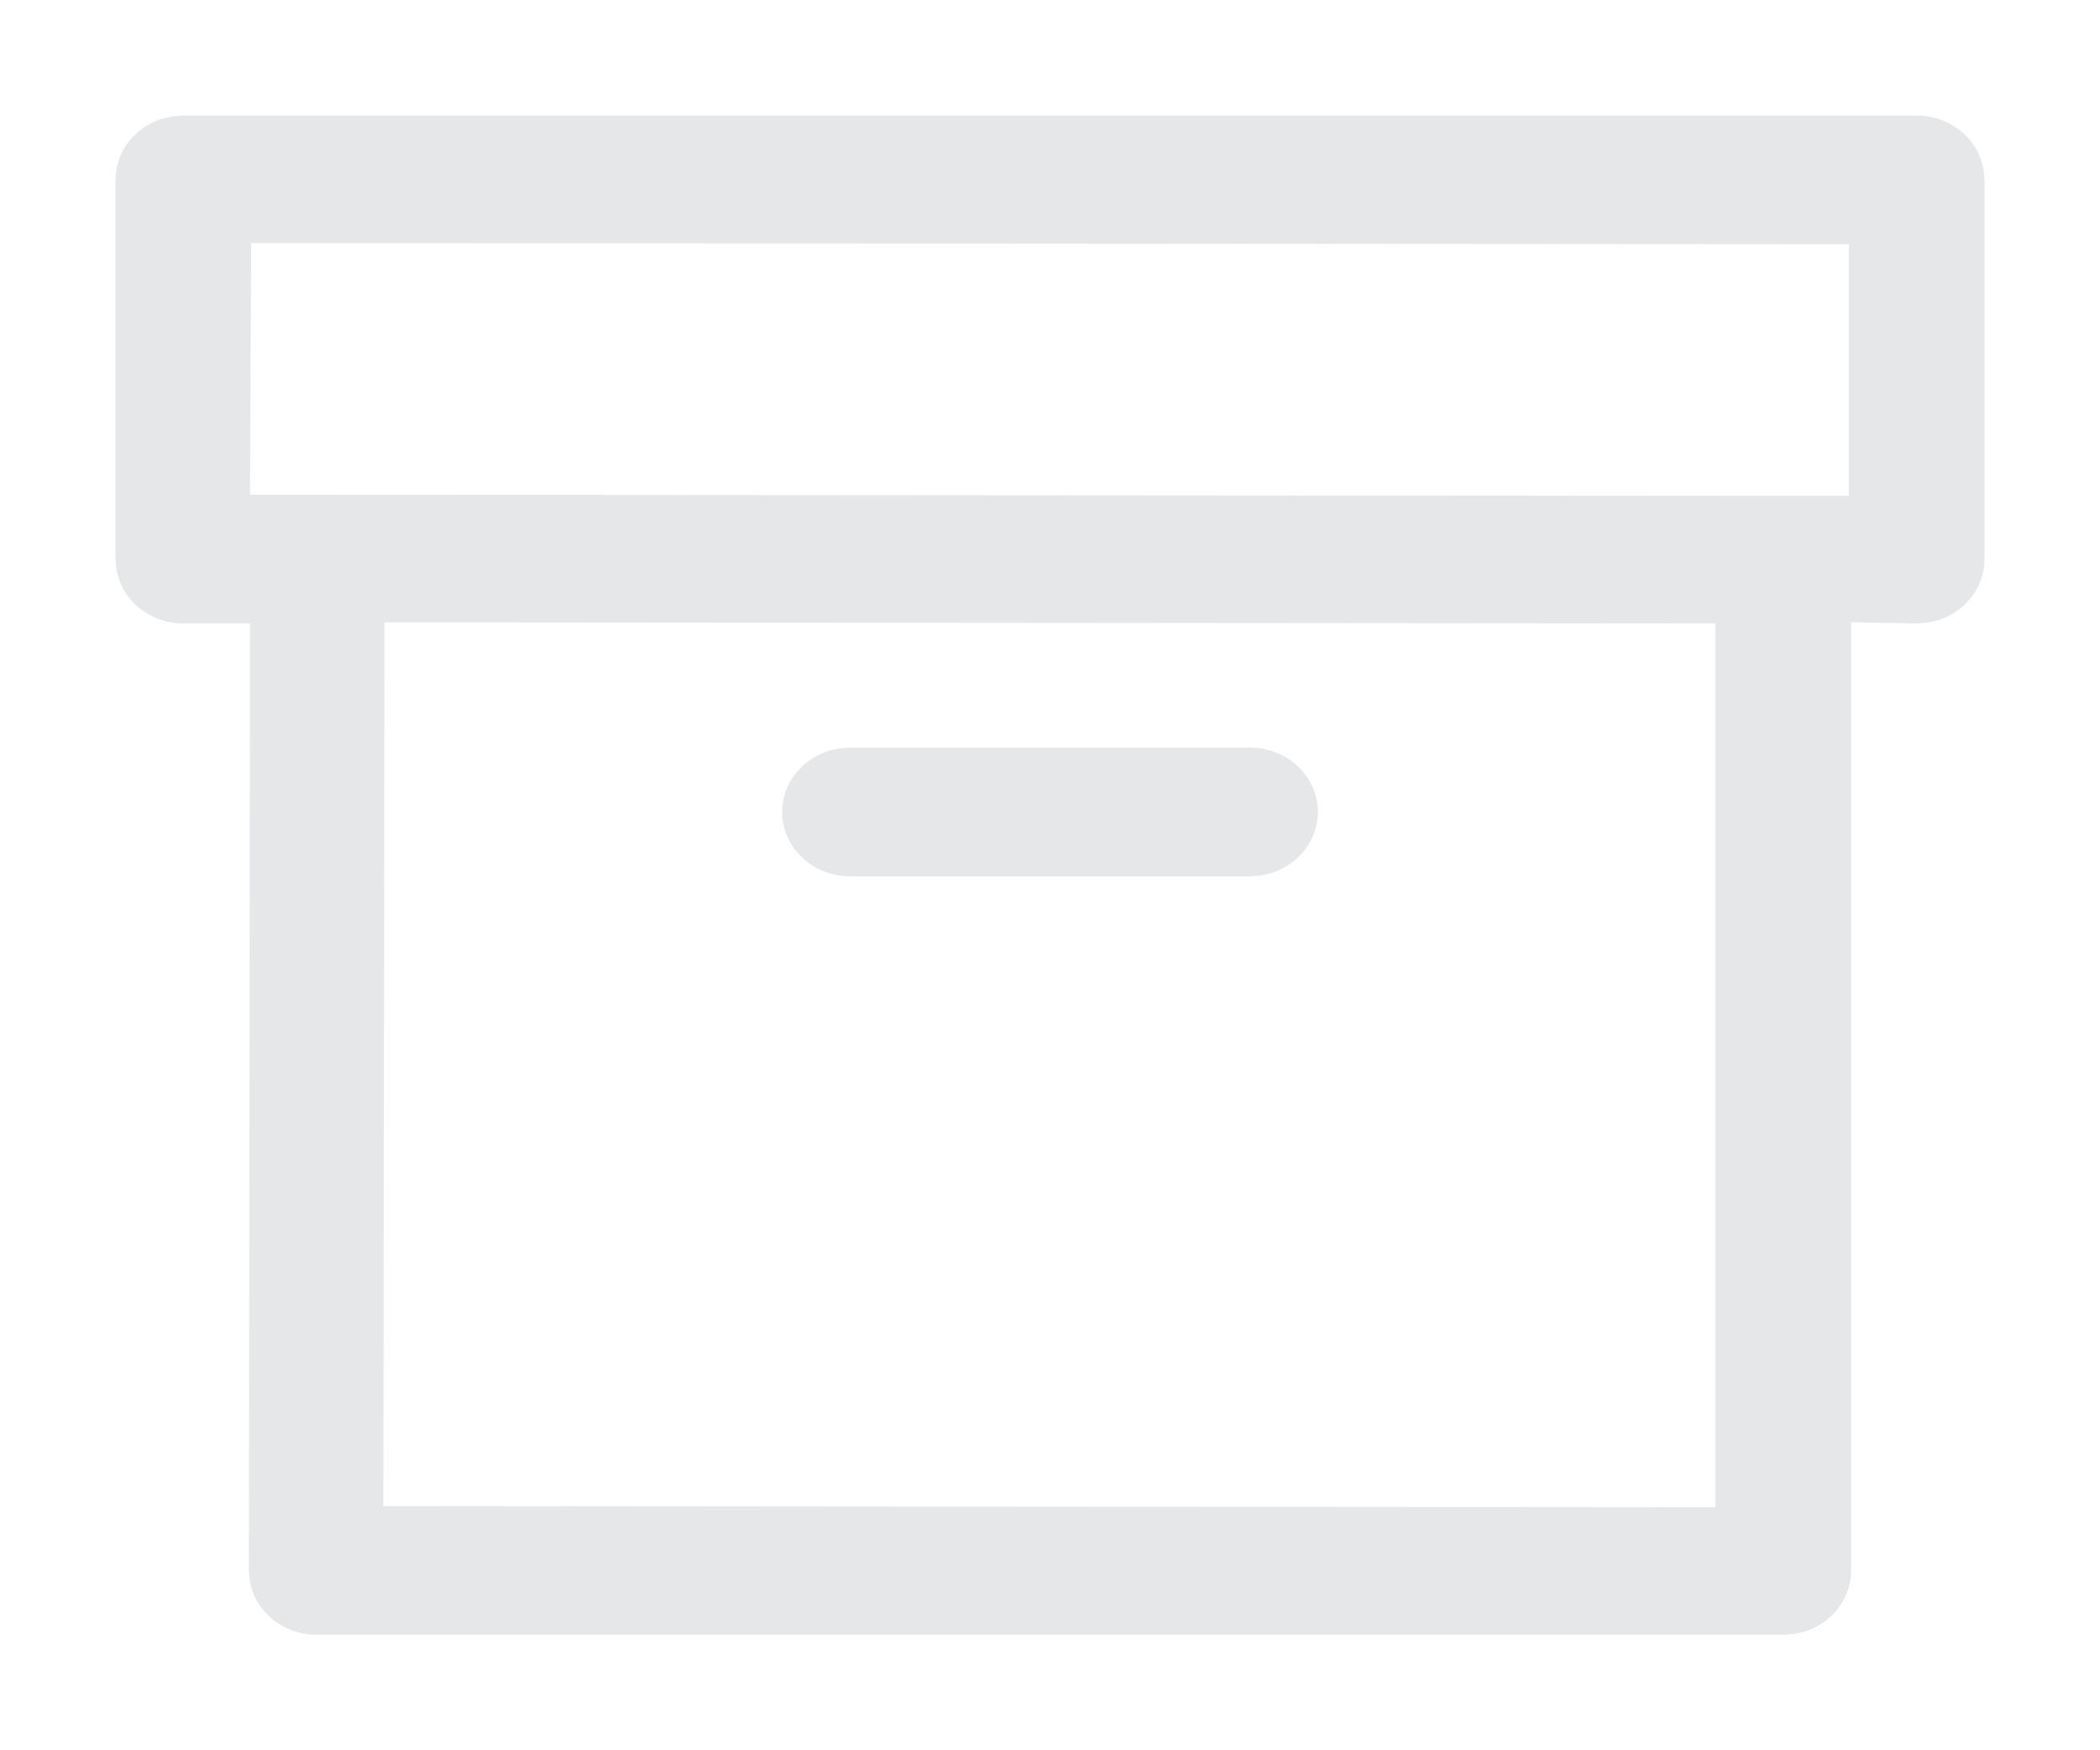 <?xml version="1.0" encoding="UTF-8"?>
<svg width="18px" height="15px" viewBox="0 0 18 15" version="1.1" xmlns="http://www.w3.org/2000/svg" xmlns:xlink="http://www.w3.org/1999/xlink">
    <title>box</title>
    <g id="Page-1" stroke="none" stroke-width="1" fill="none" fill-rule="evenodd">
        <g id="Coach_Order" transform="translate(-47, -666)" fill="#E6E7E8" fill-rule="nonzero">
            <g id="Group-19-Copy-2" transform="translate(47.99, 664)">
                <g id="box" transform="translate(0, 2.99)">
                    <path d="M15.439,0 C15.693,0 15.912,0.156 15.99,0.377 L16.012,0.463 L16.02,0.552 L16.02,3.802 C16.02,4.043 15.856,4.251 15.623,4.325 L15.532,4.346 L15.439,4.353 L14.877,4.343 L14.877,12.468 C14.877,12.71 14.713,12.918 14.48,12.992 L14.389,13.013 L14.296,13.02 L1.724,13.02 C1.47,13.02 1.25,12.864 1.173,12.643 L1.15,12.557 L1.143,12.468 L1.153,4.353 L0.581,4.353 C0.327,4.353 0.108,4.198 0.03,3.976 L0.008,3.89 L0,3.802 L0,0.552 C0,0.31 0.164,0.102 0.397,0.028 L0.488,0.007 L0.581,0 L15.439,0 Z M2.306,4.343 L2.296,11.917 L13.714,11.927 L13.714,4.353 L2.306,4.343 Z M9.724,5.417 C10.045,5.417 10.306,5.664 10.306,5.968 C10.306,6.21 10.141,6.418 9.908,6.492 L9.818,6.513 L9.724,6.52 L6.296,6.52 C5.975,6.52 5.714,6.273 5.714,5.968 C5.714,5.727 5.879,5.519 6.112,5.445 L6.202,5.424 L6.296,5.417 L9.724,5.417 Z M1.163,1.093 L1.153,3.25 L14.857,3.26 L14.857,1.103 L1.163,1.093 Z" id="Combined-Shape"></path>
                </g>
            </g>
        </g>
    </g>
</svg>